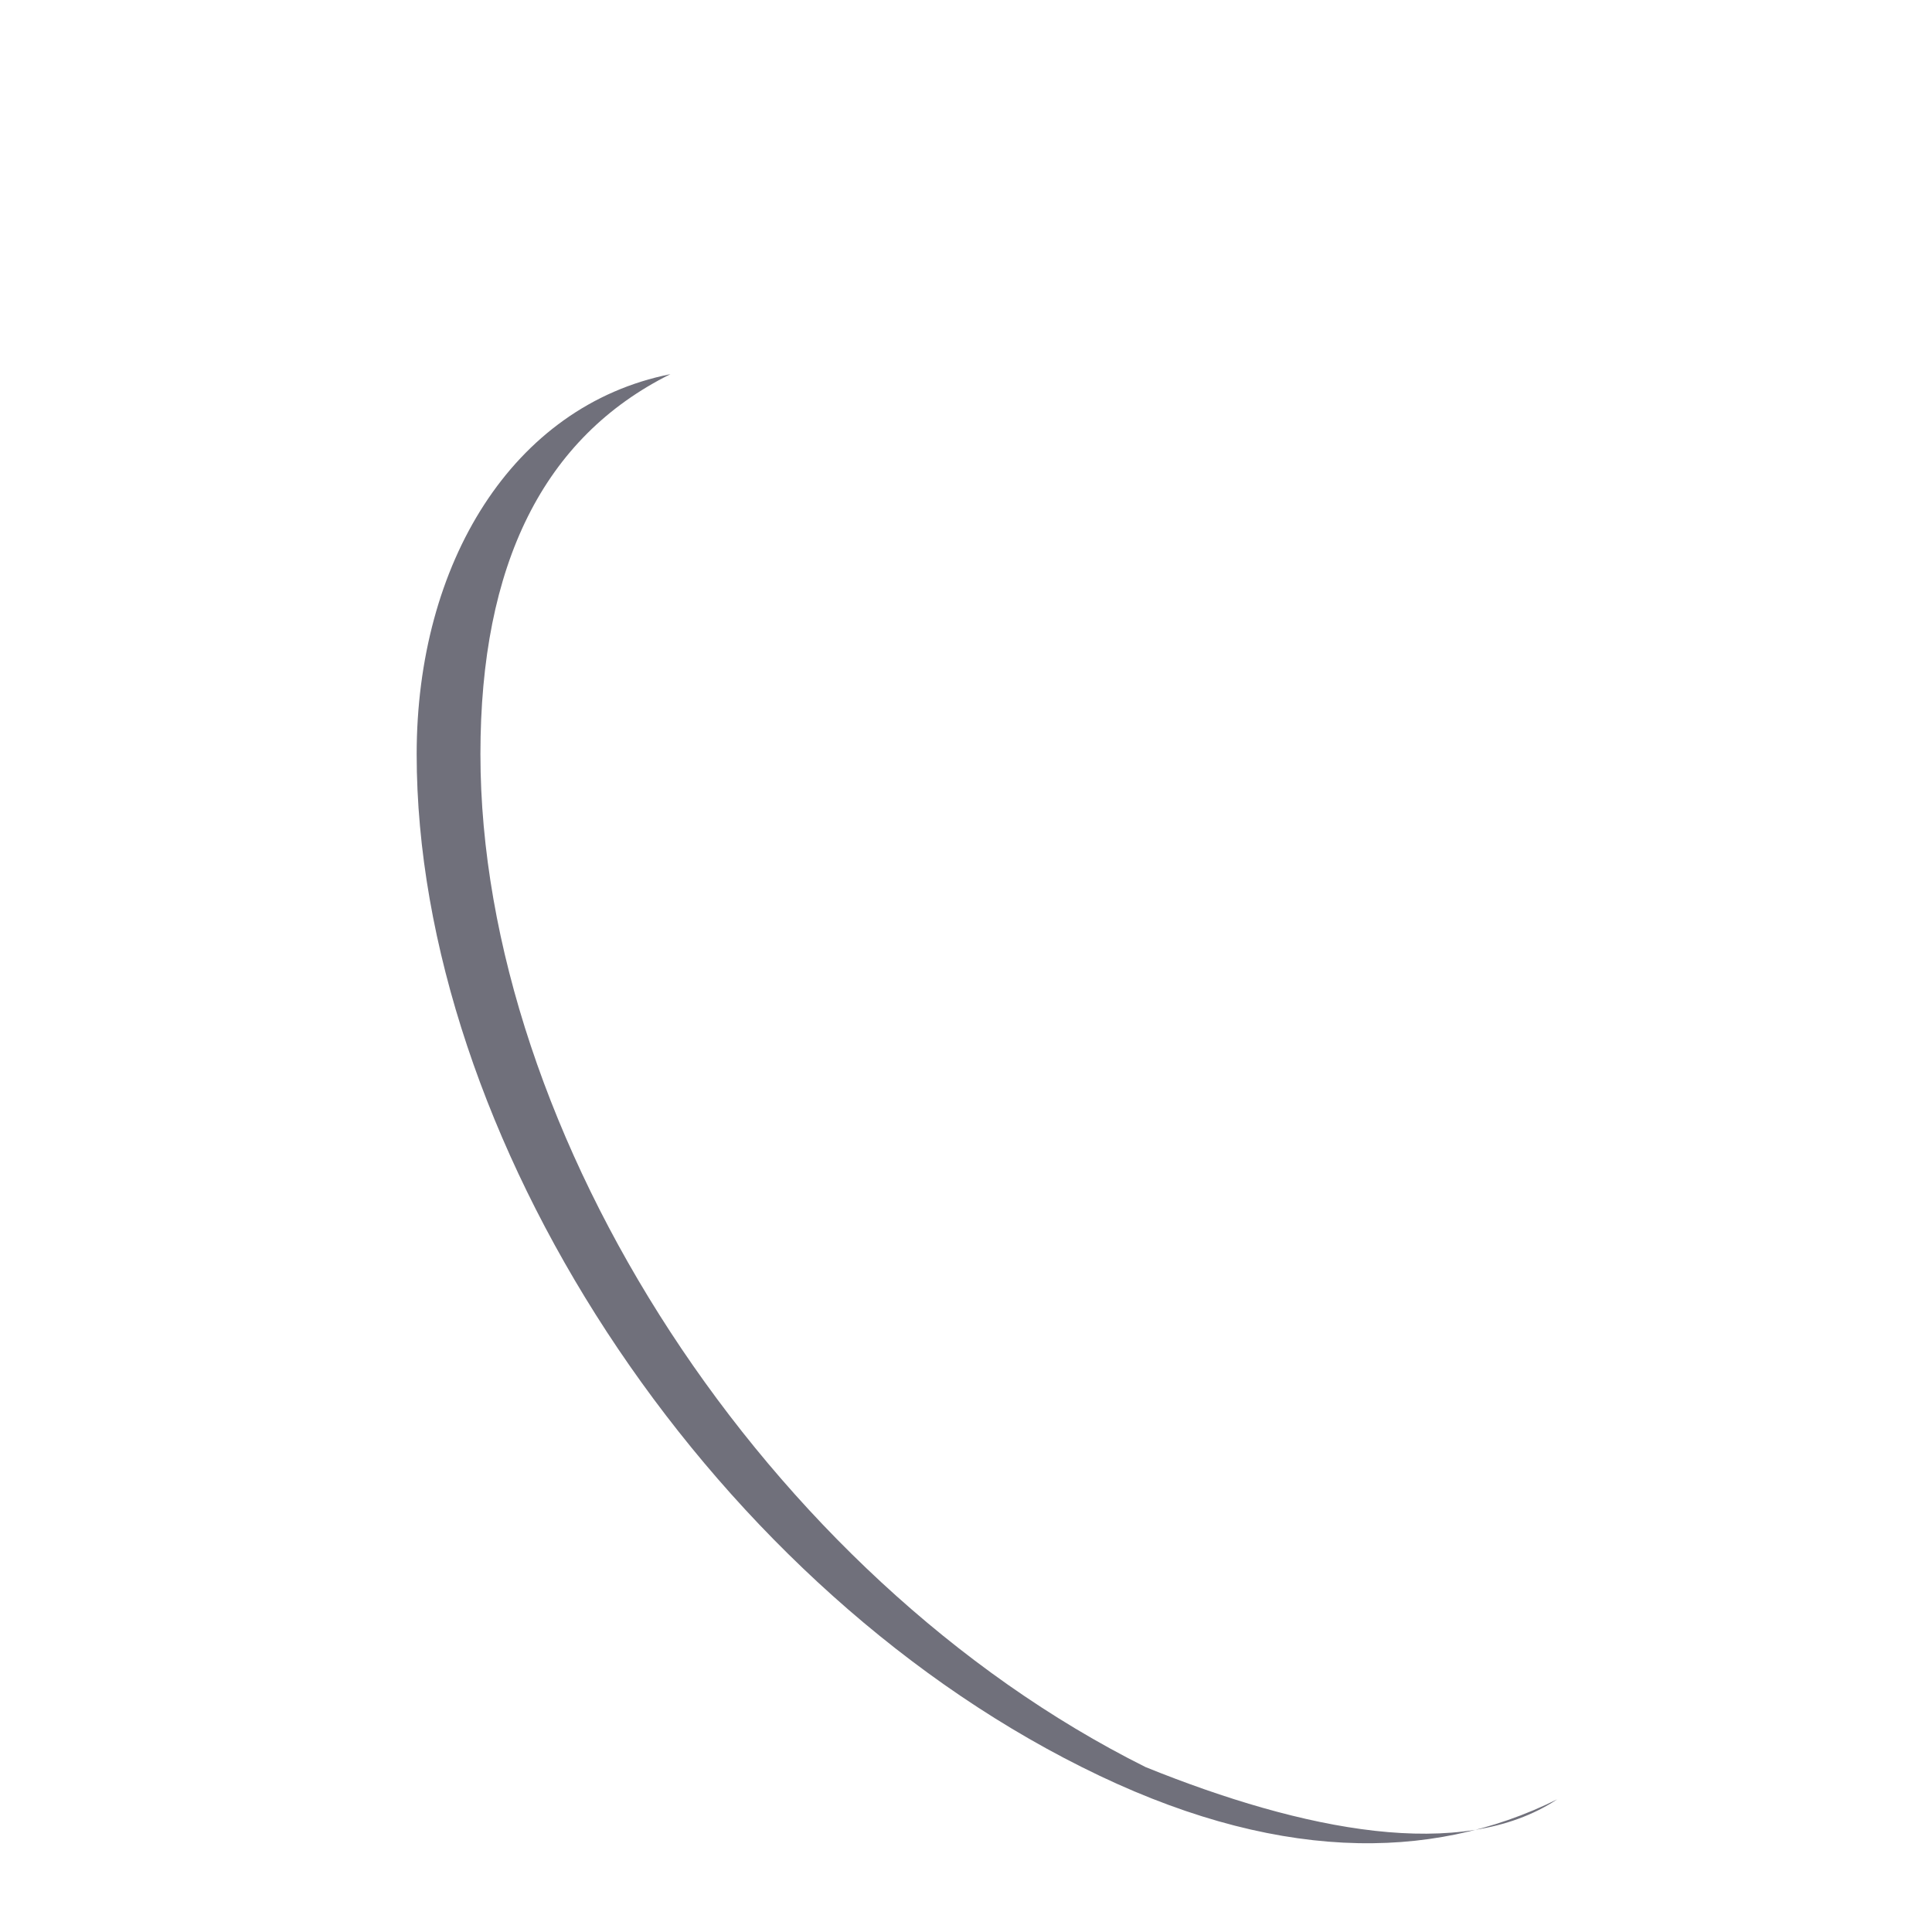 <?xml version="1.0" encoding="UTF-8" standalone="no"?><svg width='3' height='3' viewBox='0 0 3 3' fill='none' xmlns='http://www.w3.org/2000/svg'>
<path d='M1.779 2.744C1.188 2.449 0.746 1.761 0.746 1.171C0.746 0.876 0.844 0.679 1.041 0.581C0.795 0.63 0.647 0.876 0.647 1.171C0.647 1.761 1.09 2.449 1.68 2.744C1.975 2.892 2.221 2.892 2.418 2.794C2.27 2.892 2.024 2.843 1.779 2.744Z' fill='#70707B'/>
</svg>
